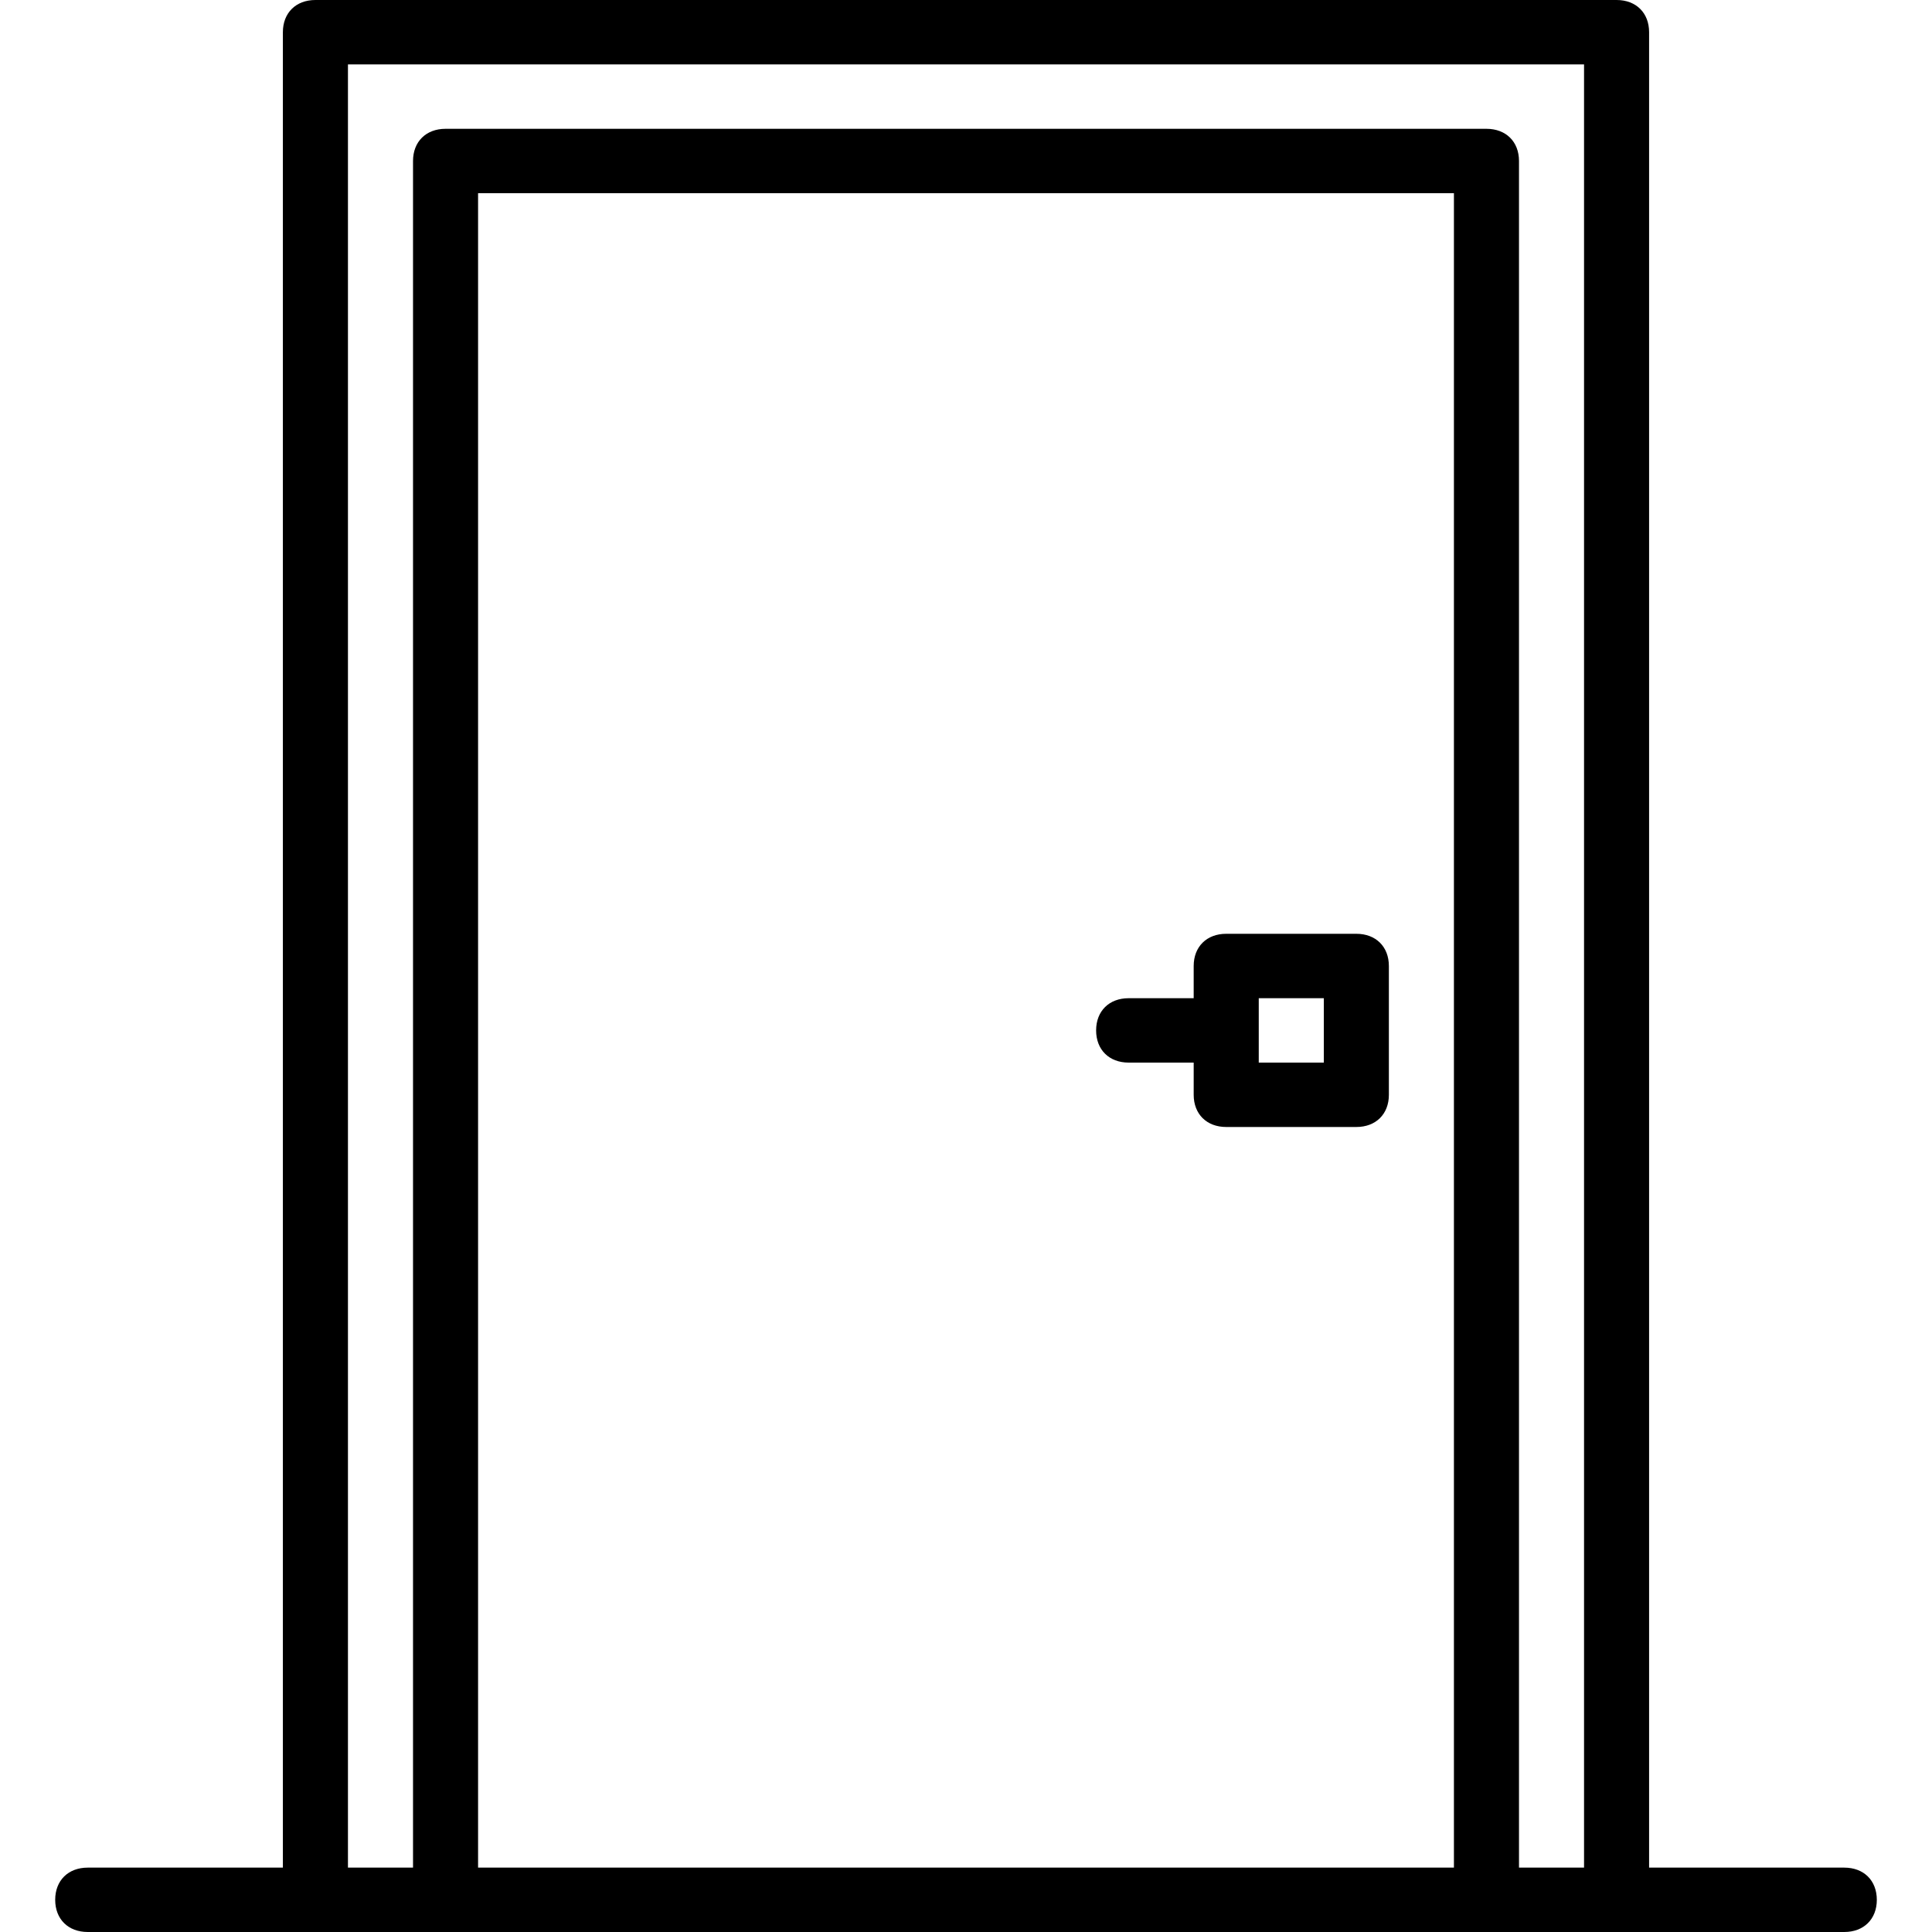 <svg xmlns="http://www.w3.org/2000/svg" viewBox="0 0 100 100"><path d="M95.459,96.668H85.357V1.667C85.357,0.667,84.684,0,83.674,0H16.326c-1.01,0-1.684,0.667-1.684,1.667v95.001H4.541c-1.01,0-1.684,0.665-1.684,1.666c0,1,0.673,1.666,1.684,1.666h90.919c1.01,0,1.684-0.666,1.684-1.666C97.143,97.333,96.47,96.668,95.459,96.668z M75.255,96.668h-50.51V10.001h50.51V96.668z M81.99,96.668h-3.367V8.333c0-0.999-0.673-1.666-1.684-1.666H23.061c-1.01,0-1.683,0.667-1.683,1.666v88.335H18.01V3.333h63.98V96.668z M58.418,55h3.367v1.667c0,0.999,0.674,1.666,1.684,1.666h6.735c1.01,0,1.684-0.667,1.684-1.666V50c0-0.999-0.673-1.667-1.684-1.667h-6.735c-1.01,0-1.684,0.667-1.684,1.667v1.667h-3.367c-1.01,0-1.683,0.666-1.683,1.666C56.735,54.334,57.408,55,58.418,55zM65.153,51.667h3.367v3.334h-3.367V51.667z"/>
</svg>